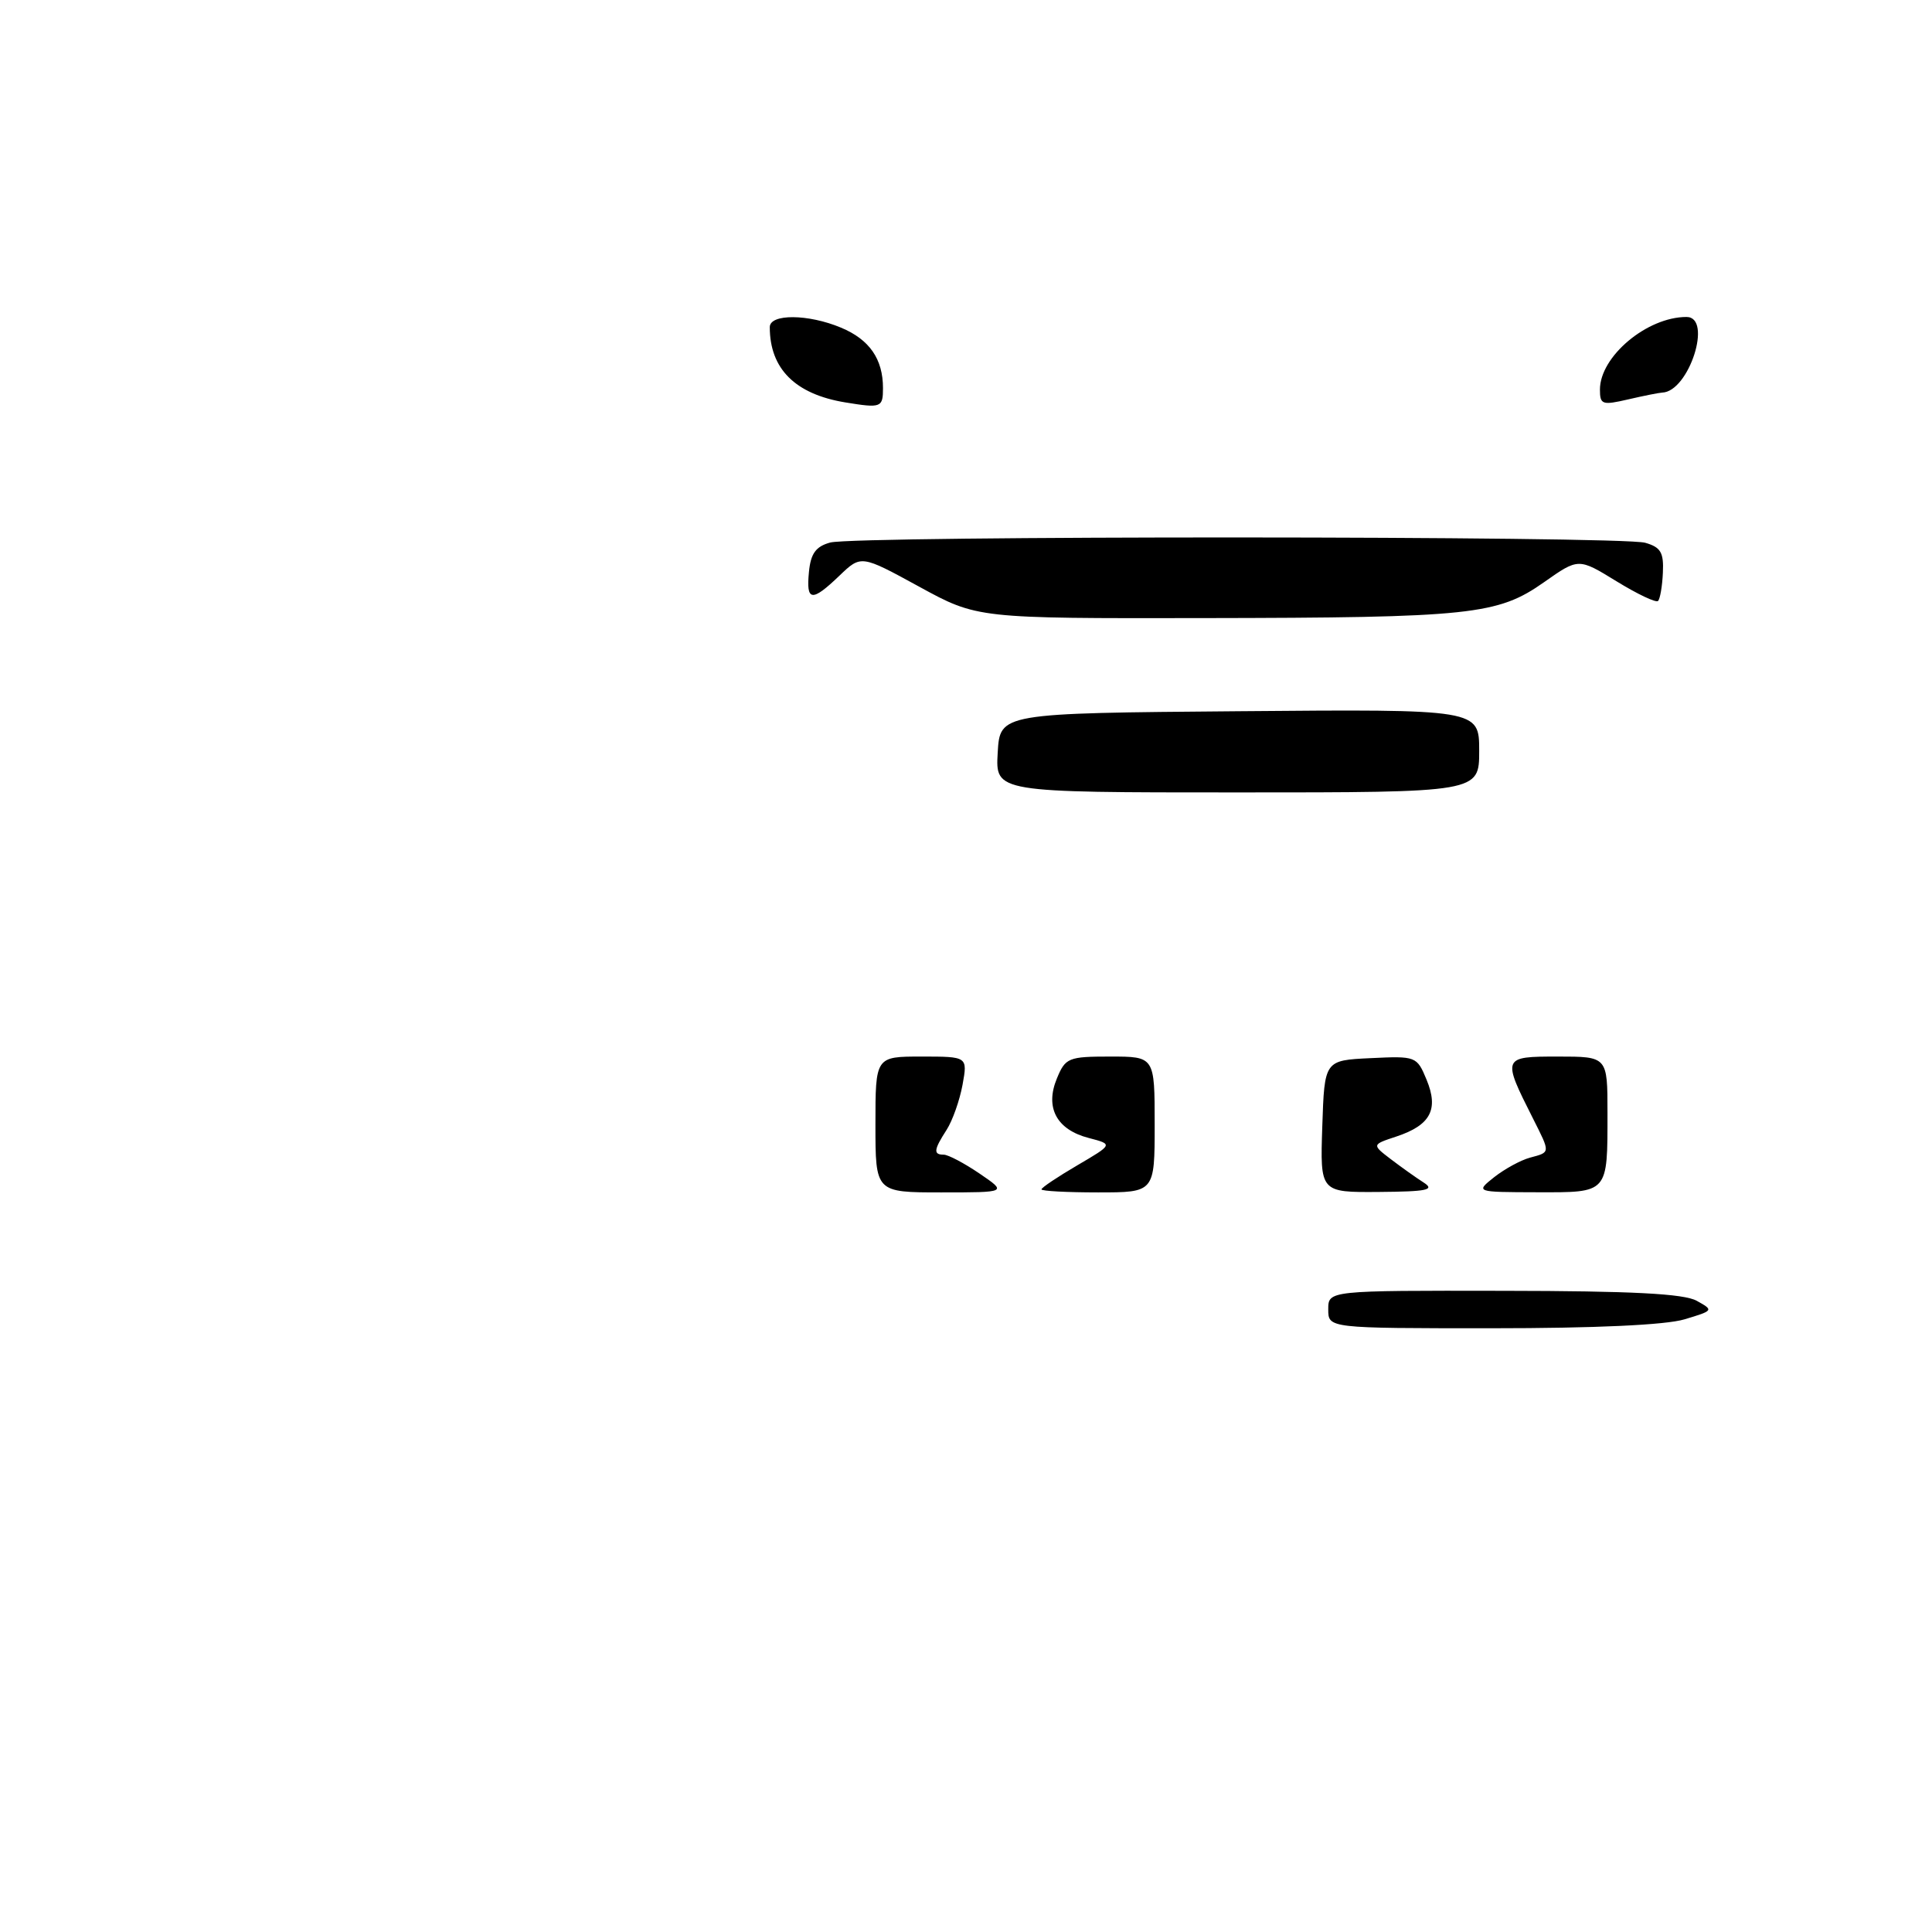 <?xml version="1.0" encoding="UTF-8" standalone="no"?>
<!DOCTYPE svg PUBLIC "-//W3C//DTD SVG 1.1//EN" "http://www.w3.org/Graphics/SVG/1.1/DTD/svg11.dtd" >
<svg xmlns="http://www.w3.org/2000/svg" xmlns:xlink="http://www.w3.org/1999/xlink" version="1.1" viewBox="0 0 256 256">
 <g >
 <path fill="currentColor"
d=" M 176.00 173.50 C 176.00 171.00 176.00 171.00 199.25 171.04 C 216.27 171.06 223.12 171.42 224.82 172.36 C 227.10 173.62 227.07 173.66 223.20 174.82 C 220.71 175.57 211.35 176.00 197.63 176.00 C 176.00 176.00 176.00 176.00 176.00 173.50 Z  M 116.00 149.00 C 116.00 140.00 116.00 140.00 122.11 140.00 C 128.22 140.00 128.22 140.00 127.54 143.75 C 127.16 145.81 126.21 148.50 125.43 149.71 C 123.72 152.36 123.65 153.00 125.05 153.00 C 125.63 153.00 127.76 154.12 129.79 155.50 C 133.46 158.00 133.46 158.00 124.73 158.00 C 116.00 158.00 116.00 158.00 116.00 149.00 Z  M 138.00 157.60 C 138.00 157.37 140.14 155.94 142.75 154.41 C 147.49 151.63 147.49 151.63 144.27 150.79 C 140.01 149.69 138.44 146.77 140.04 142.91 C 141.17 140.16 141.57 140.00 147.12 140.00 C 153.00 140.00 153.00 140.00 153.00 149.00 C 153.00 158.00 153.00 158.00 145.50 158.00 C 141.38 158.00 138.00 157.82 138.00 157.60 Z  M 175.21 149.25 C 175.50 140.50 175.50 140.50 181.61 140.21 C 187.63 139.92 187.74 139.96 189.03 143.07 C 190.66 147.01 189.55 149.09 185.04 150.59 C 181.77 151.67 181.77 151.67 184.28 153.59 C 185.66 154.64 187.62 156.04 188.64 156.69 C 190.17 157.67 189.12 157.89 182.71 157.94 C 174.92 158.00 174.92 158.00 175.21 149.25 Z  M 198.00 155.97 C 199.38 154.89 201.51 153.72 202.75 153.39 C 205.46 152.66 205.45 152.82 203.13 148.21 C 199.02 140.07 199.05 140.00 206.43 140.00 C 213.00 140.00 213.00 140.00 213.00 147.42 C 213.00 158.21 213.18 158.00 203.64 157.98 C 195.50 157.96 195.50 157.96 198.00 155.97 Z  M 132.20 99.75 C 132.50 94.50 132.50 94.50 164.25 94.24 C 196.00 93.97 196.00 93.97 196.00 99.49 C 196.00 105.00 196.00 105.00 163.95 105.00 C 131.90 105.00 131.90 105.00 132.20 99.75 Z  M 121.80 77.74 C 114.10 73.53 114.10 73.53 111.24 76.27 C 107.56 79.80 106.80 79.71 107.19 75.79 C 107.42 73.35 108.10 72.41 110.00 71.89 C 113.33 70.97 214.80 71.00 218.00 71.92 C 220.06 72.51 220.47 73.21 220.34 75.89 C 220.26 77.68 219.97 79.36 219.70 79.63 C 219.44 79.90 216.96 78.72 214.19 77.02 C 209.16 73.93 209.16 73.93 204.60 77.14 C 198.45 81.47 194.95 81.85 159.50 81.90 C 129.50 81.95 129.50 81.95 121.80 77.74 Z  M 112.00 53.32 C 105.37 52.23 102.00 48.87 102.00 43.35 C 102.00 41.56 107.09 41.59 111.45 43.42 C 115.21 44.99 117.00 47.57 117.00 51.43 C 117.00 54.01 116.76 54.10 112.00 53.32 Z  M 212.00 51.62 C 212.00 47.23 218.24 42.00 223.47 42.00 C 226.98 42.00 223.79 51.91 220.25 52.02 C 219.84 52.04 217.81 52.44 215.75 52.92 C 212.30 53.72 212.00 53.62 212.00 51.62 Z "/>
</g>
</svg>